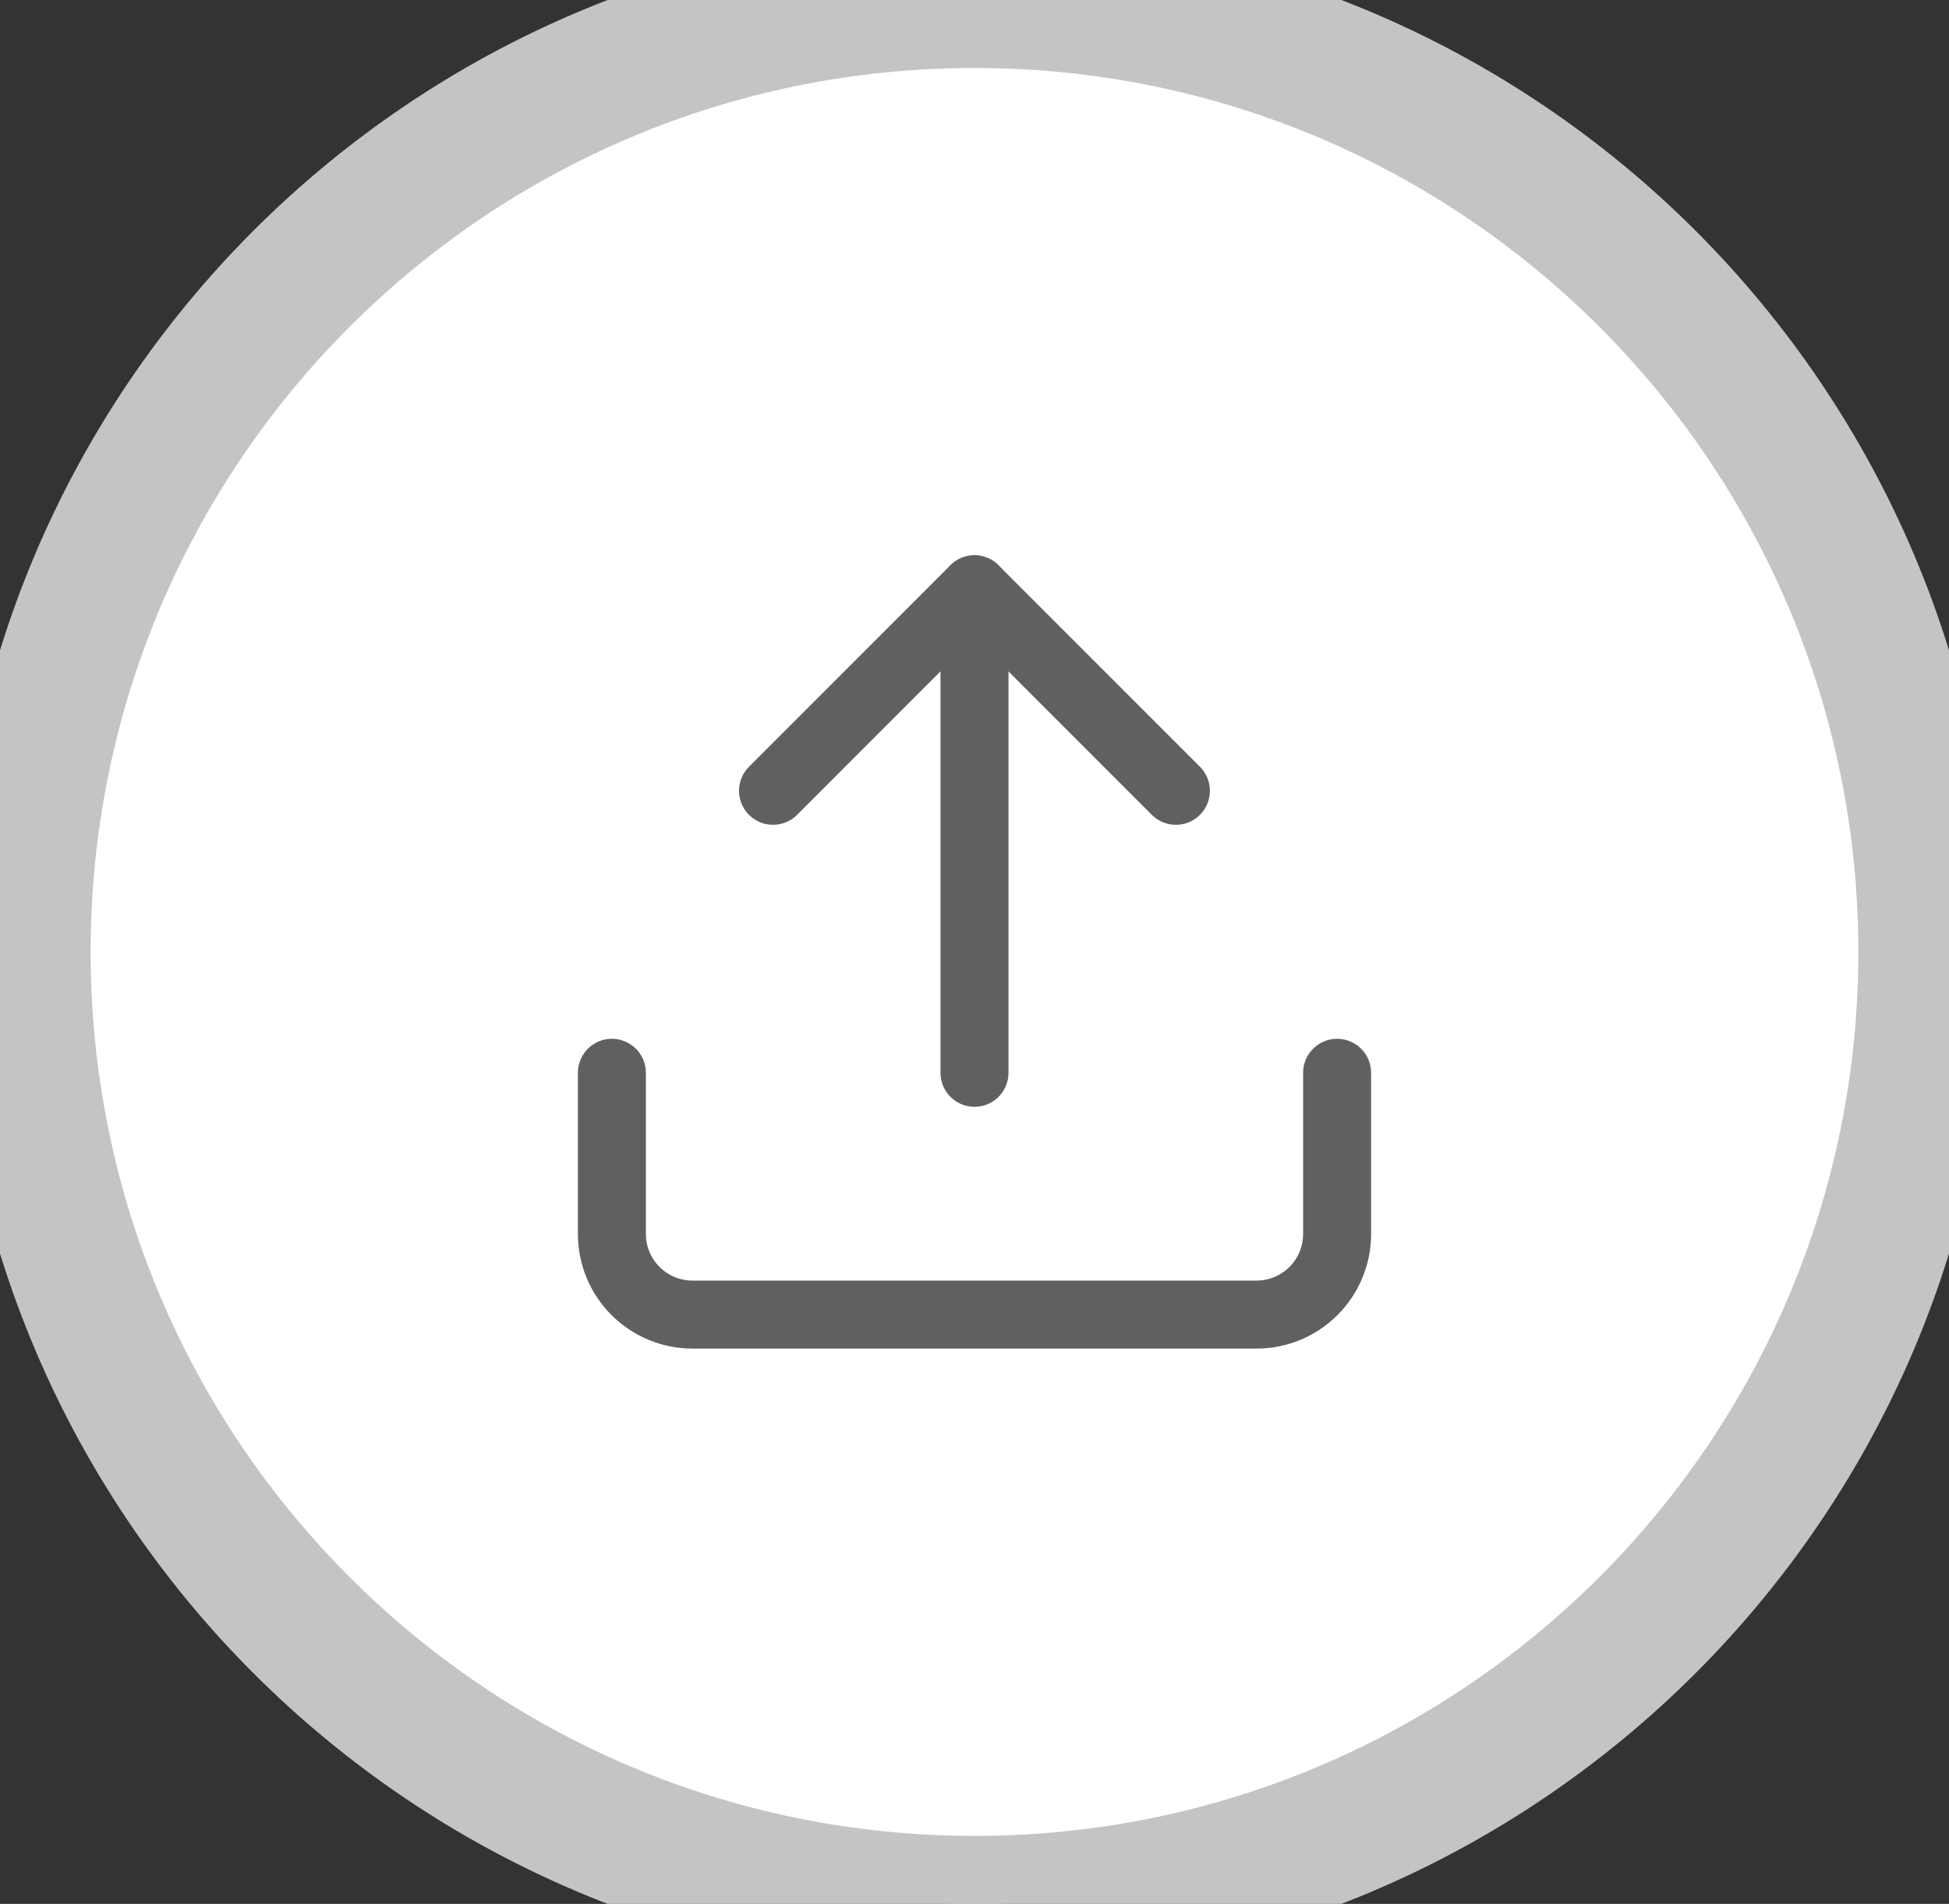 <svg width="43" height="42" viewBox="0 0 43 42" fill="none" xmlns="http://www.w3.org/2000/svg">
<rect x="0" y="0" width="43" height="42" fill="#333333" stroke="none"/>
<path d="M0.5 21C0.5 9.402 9.902 0 21.5 0C33.098 0 42.5 9.402 42.5 21C42.5 32.598 33.098 42 21.5 42C9.902 42 0.5 32.598 0.5 21Z" fill="white"/>
<path d="M29.5 23.666V27.222C29.5 27.694 29.313 28.146 28.979 28.479C28.646 28.812 28.194 29 27.722 29H15.278C14.806 29 14.354 28.812 14.021 28.479C13.687 28.146 13.5 27.694 13.5 27.222V23.666" stroke="#606060" stroke-width="1.5" stroke-linecap="round" stroke-linejoin="round"/>
<path d="M25.943 17.445L21.499 13L17.055 17.445" stroke="#606060" stroke-width="1.5" stroke-linecap="round" stroke-linejoin="round"/>
<path d="M21.5 13L21.5 23.666" stroke="#606060" stroke-width="1.5" stroke-linecap="round" stroke-linejoin="round"/>
<path d="M21.5 40.5C10.73 40.5 2 31.77 2 21H-1C-1 33.426 9.074 43.5 21.5 43.5V40.5ZM41 21C41 31.77 32.27 40.5 21.5 40.5V43.5C33.926 43.5 44 33.426 44 21H41ZM21.5 1.5C32.27 1.5 41 10.23 41 21H44C44 8.574 33.926 -1.5 21.5 -1.5V1.5ZM21.5 -1.5C9.074 -1.5 -1 8.574 -1 21H2C2 10.23 10.73 1.5 21.5 1.5V-1.5Z" fill="#C4C4C4"/>
</svg>
